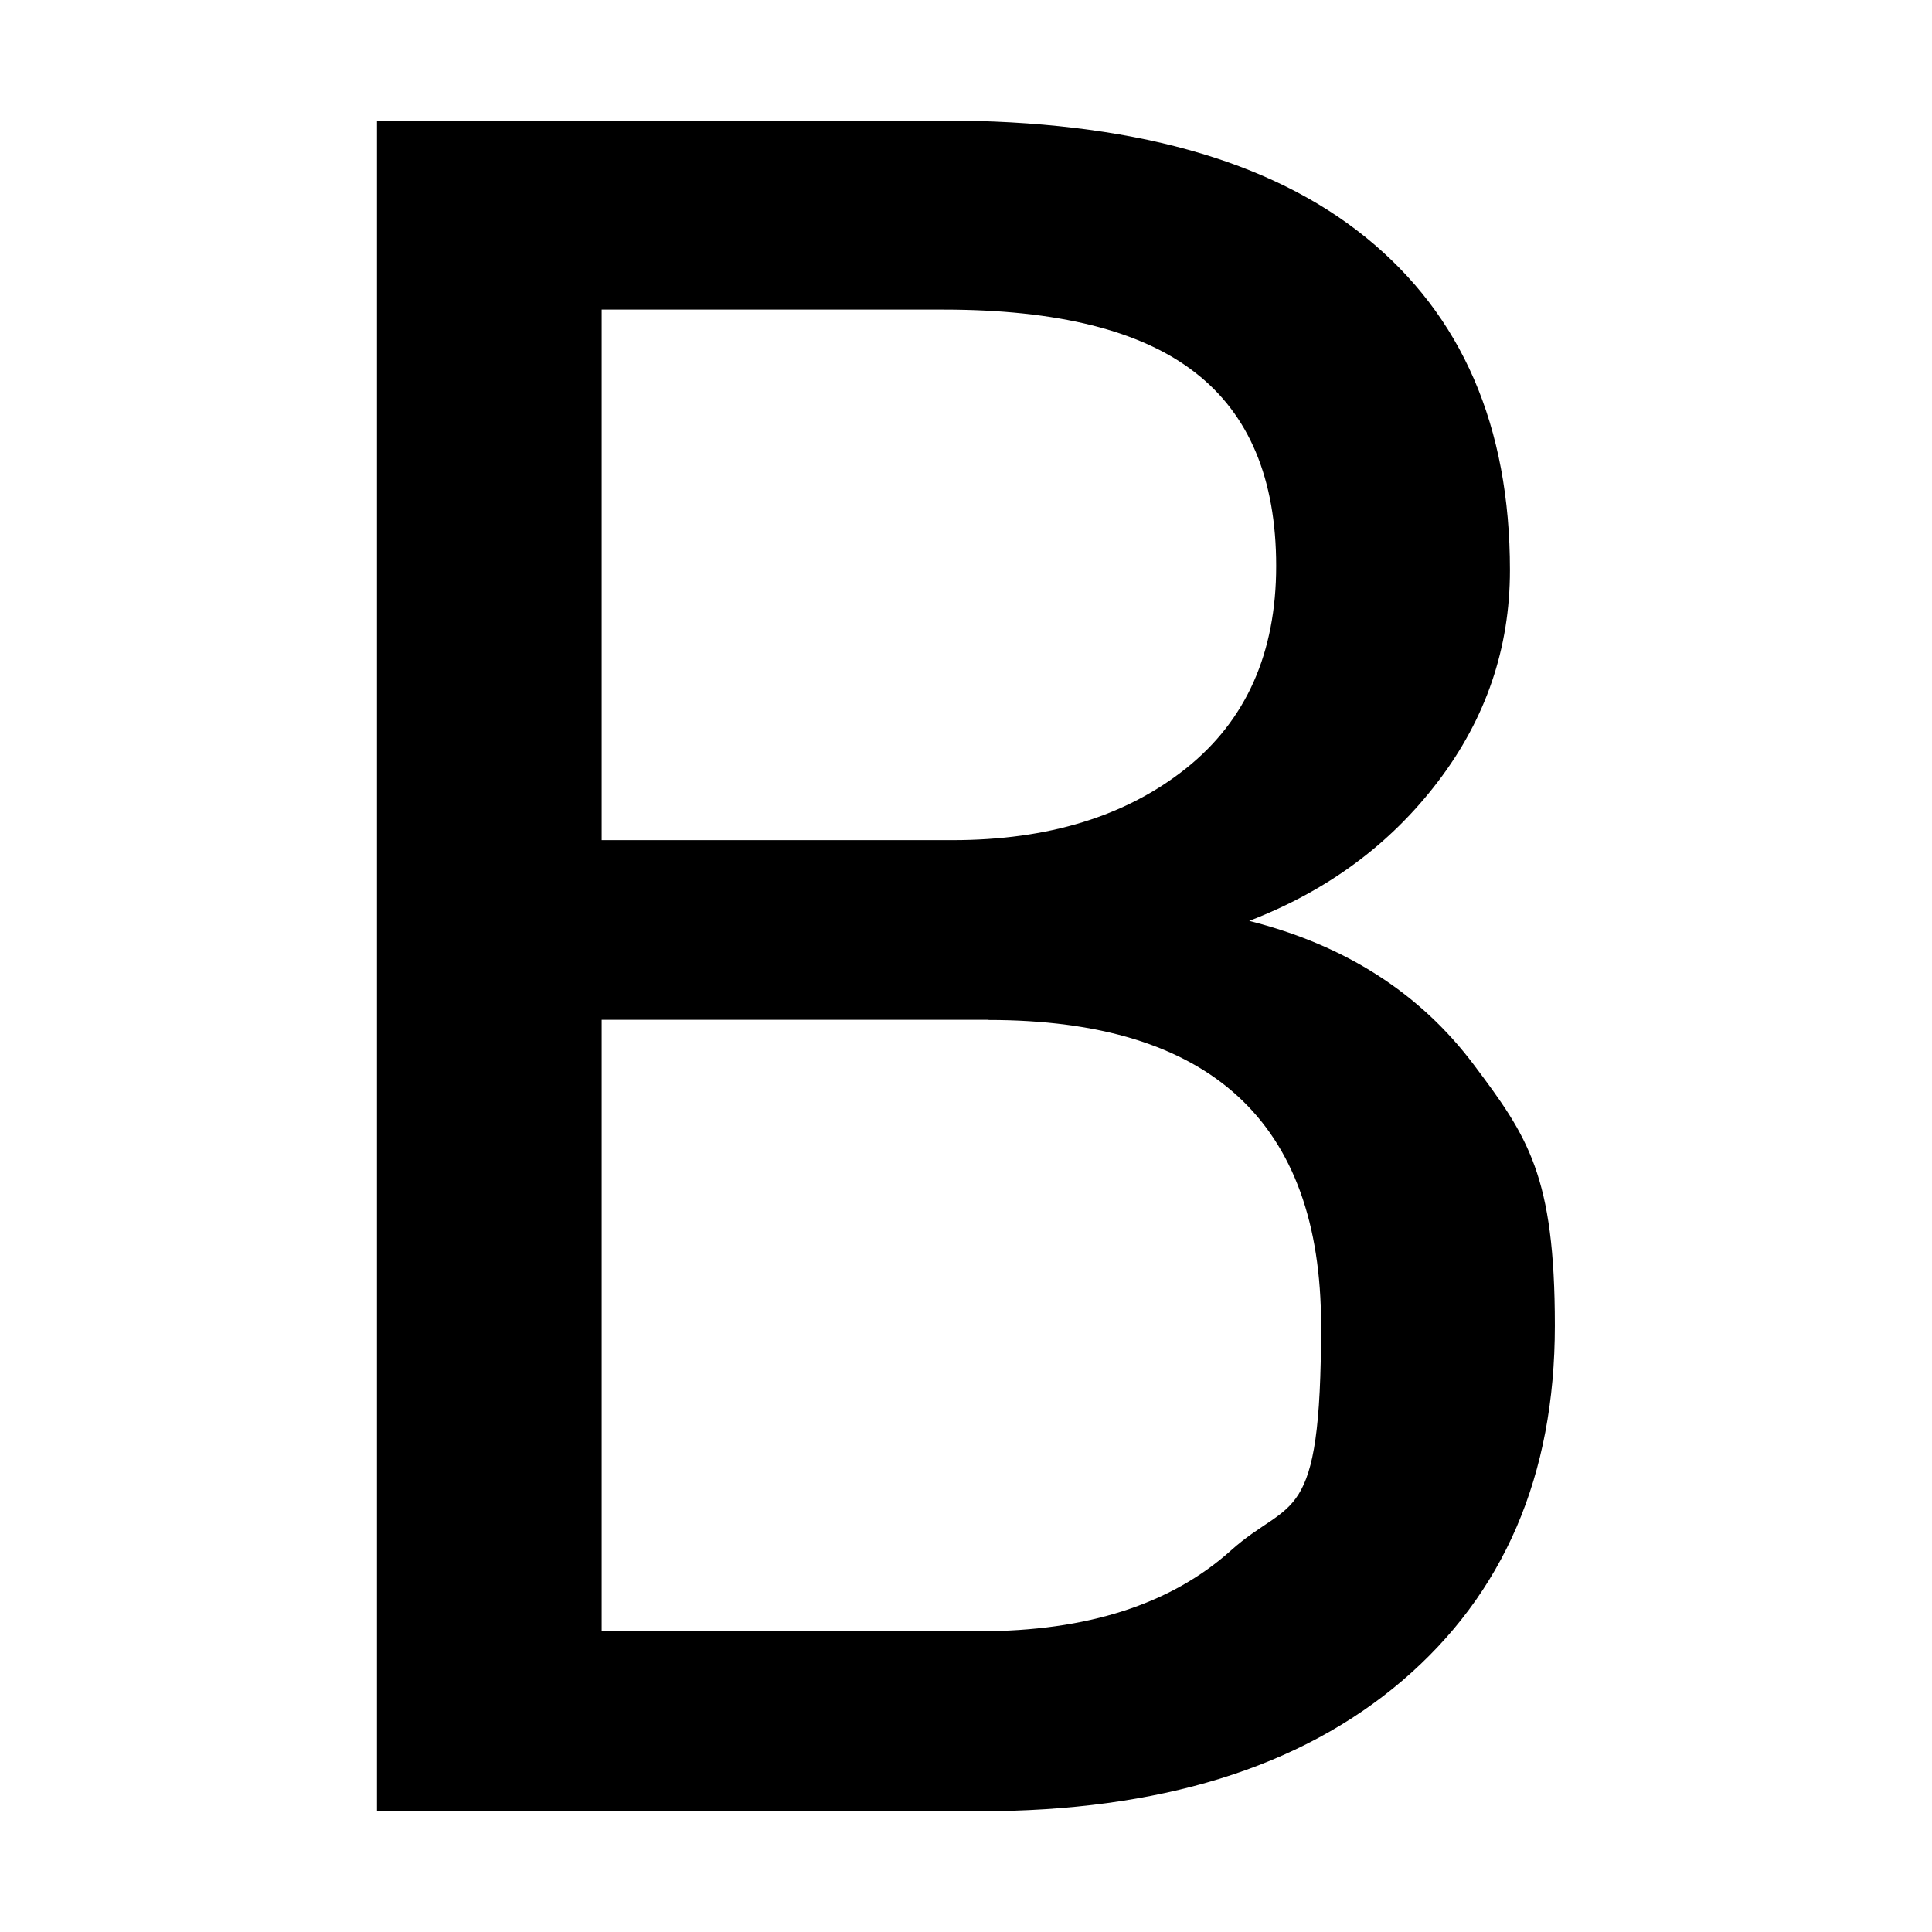 <?xml version="1.0" standalone="no"?><!DOCTYPE svg PUBLIC "-//W3C//DTD SVG 1.1//EN" "http://www.w3.org/Graphics/SVG/1.1/DTD/svg11.dtd"><svg t="1737720266548" class="icon" viewBox="0 0 1024 1024" version="1.1" xmlns="http://www.w3.org/2000/svg" p-id="32371" xmlns:xlink="http://www.w3.org/1999/xlink" width="256" height="256"><path d="M519.1 960c95.3 0 170-23 224-69.1s81-108.8 81-188.3-14.3-100.1-42.9-138.2-68.3-63.5-119.1-76.3c41.3-15.9 74.7-40.5 100.1-73.9 25.4-33.4 38.1-70.7 38.1-112 0-76.3-25.4-135-76.3-176.3-50.8-41.3-125.5-62-224-62H199.8v896h319.3z m4.8-419.4c117.6 0 176.3 54 176.3 162s-15.9 90.6-47.7 119.1c-31.8 28.6-76.3 42.9-133.4 42.9H318.9V540.5h204.9zM319 164.1h181.1c60.4 0 104.9 11.1 133.4 33.4 28.6 22.2 42.9 56.4 42.9 102.5s-15.9 81.8-47.7 107.2c-31.8 25.4-73.1 38.1-123.9 38.1H318.9V164.1z" p-id="32372" fill="#000000"></path></svg>